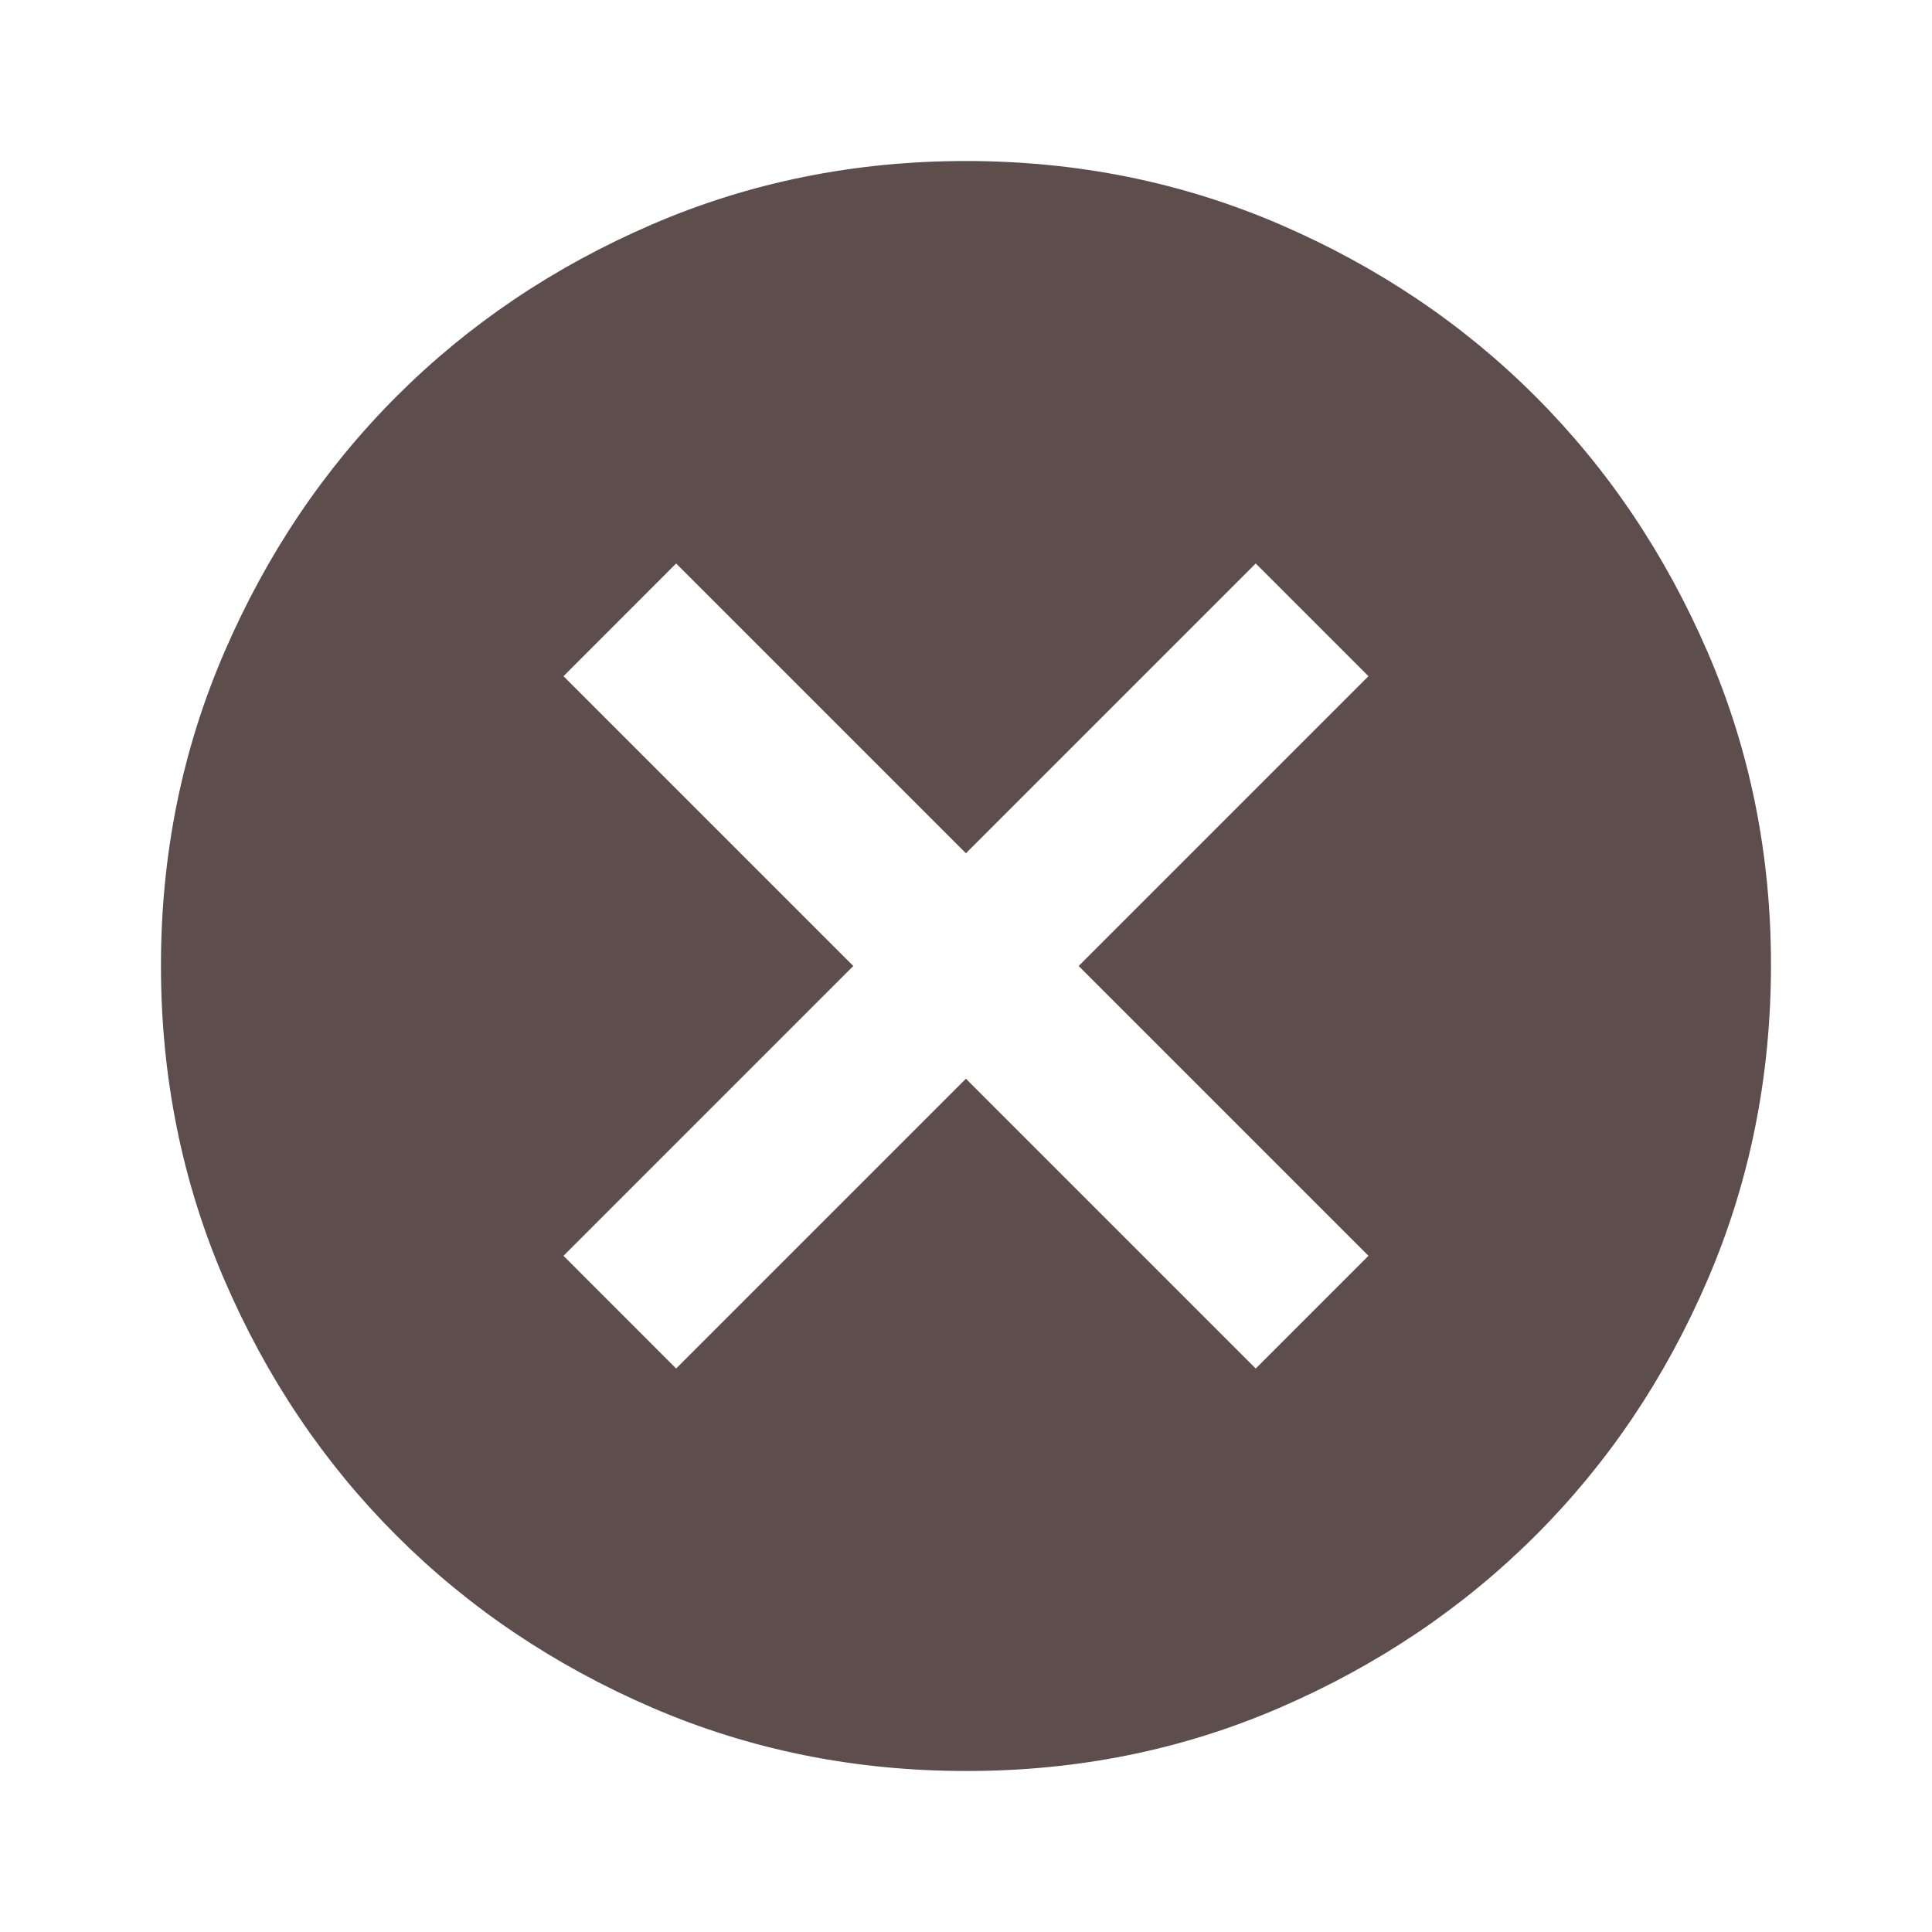 <svg width="32" height="32" viewBox="0 0 32 32" fill="none" xmlns="http://www.w3.org/2000/svg">
<path d="M11.199 22.667L15.999 17.867L20.799 22.667L22.666 20.8L17.866 16L22.666 11.2L20.799 9.333L15.999 14.133L11.199 9.333L9.333 11.2L14.133 16L9.333 20.8L11.199 22.667ZM15.999 29.333C14.155 29.333 12.422 28.983 10.799 28.283C9.177 27.582 7.766 26.633 6.566 25.433C5.366 24.234 4.416 22.823 3.717 21.2C3.017 19.577 2.667 17.844 2.666 16C2.665 14.156 3.015 12.423 3.717 10.8C4.418 9.177 5.368 7.766 6.566 6.567C7.764 5.368 9.175 4.418 10.799 3.717C12.423 3.017 14.157 2.667 15.999 2.667C17.842 2.667 19.575 3.017 21.199 3.717C22.823 4.418 24.235 5.368 25.433 6.567C26.631 7.766 27.581 9.177 28.283 10.8C28.986 12.423 29.335 14.156 29.333 16C29.33 17.844 28.98 19.577 28.282 21.2C27.584 22.823 26.634 24.234 25.433 25.433C24.231 26.633 22.82 27.583 21.199 28.284C19.579 28.985 17.846 29.335 15.999 29.333Z" fill="#5D4D4D"/>
</svg>
